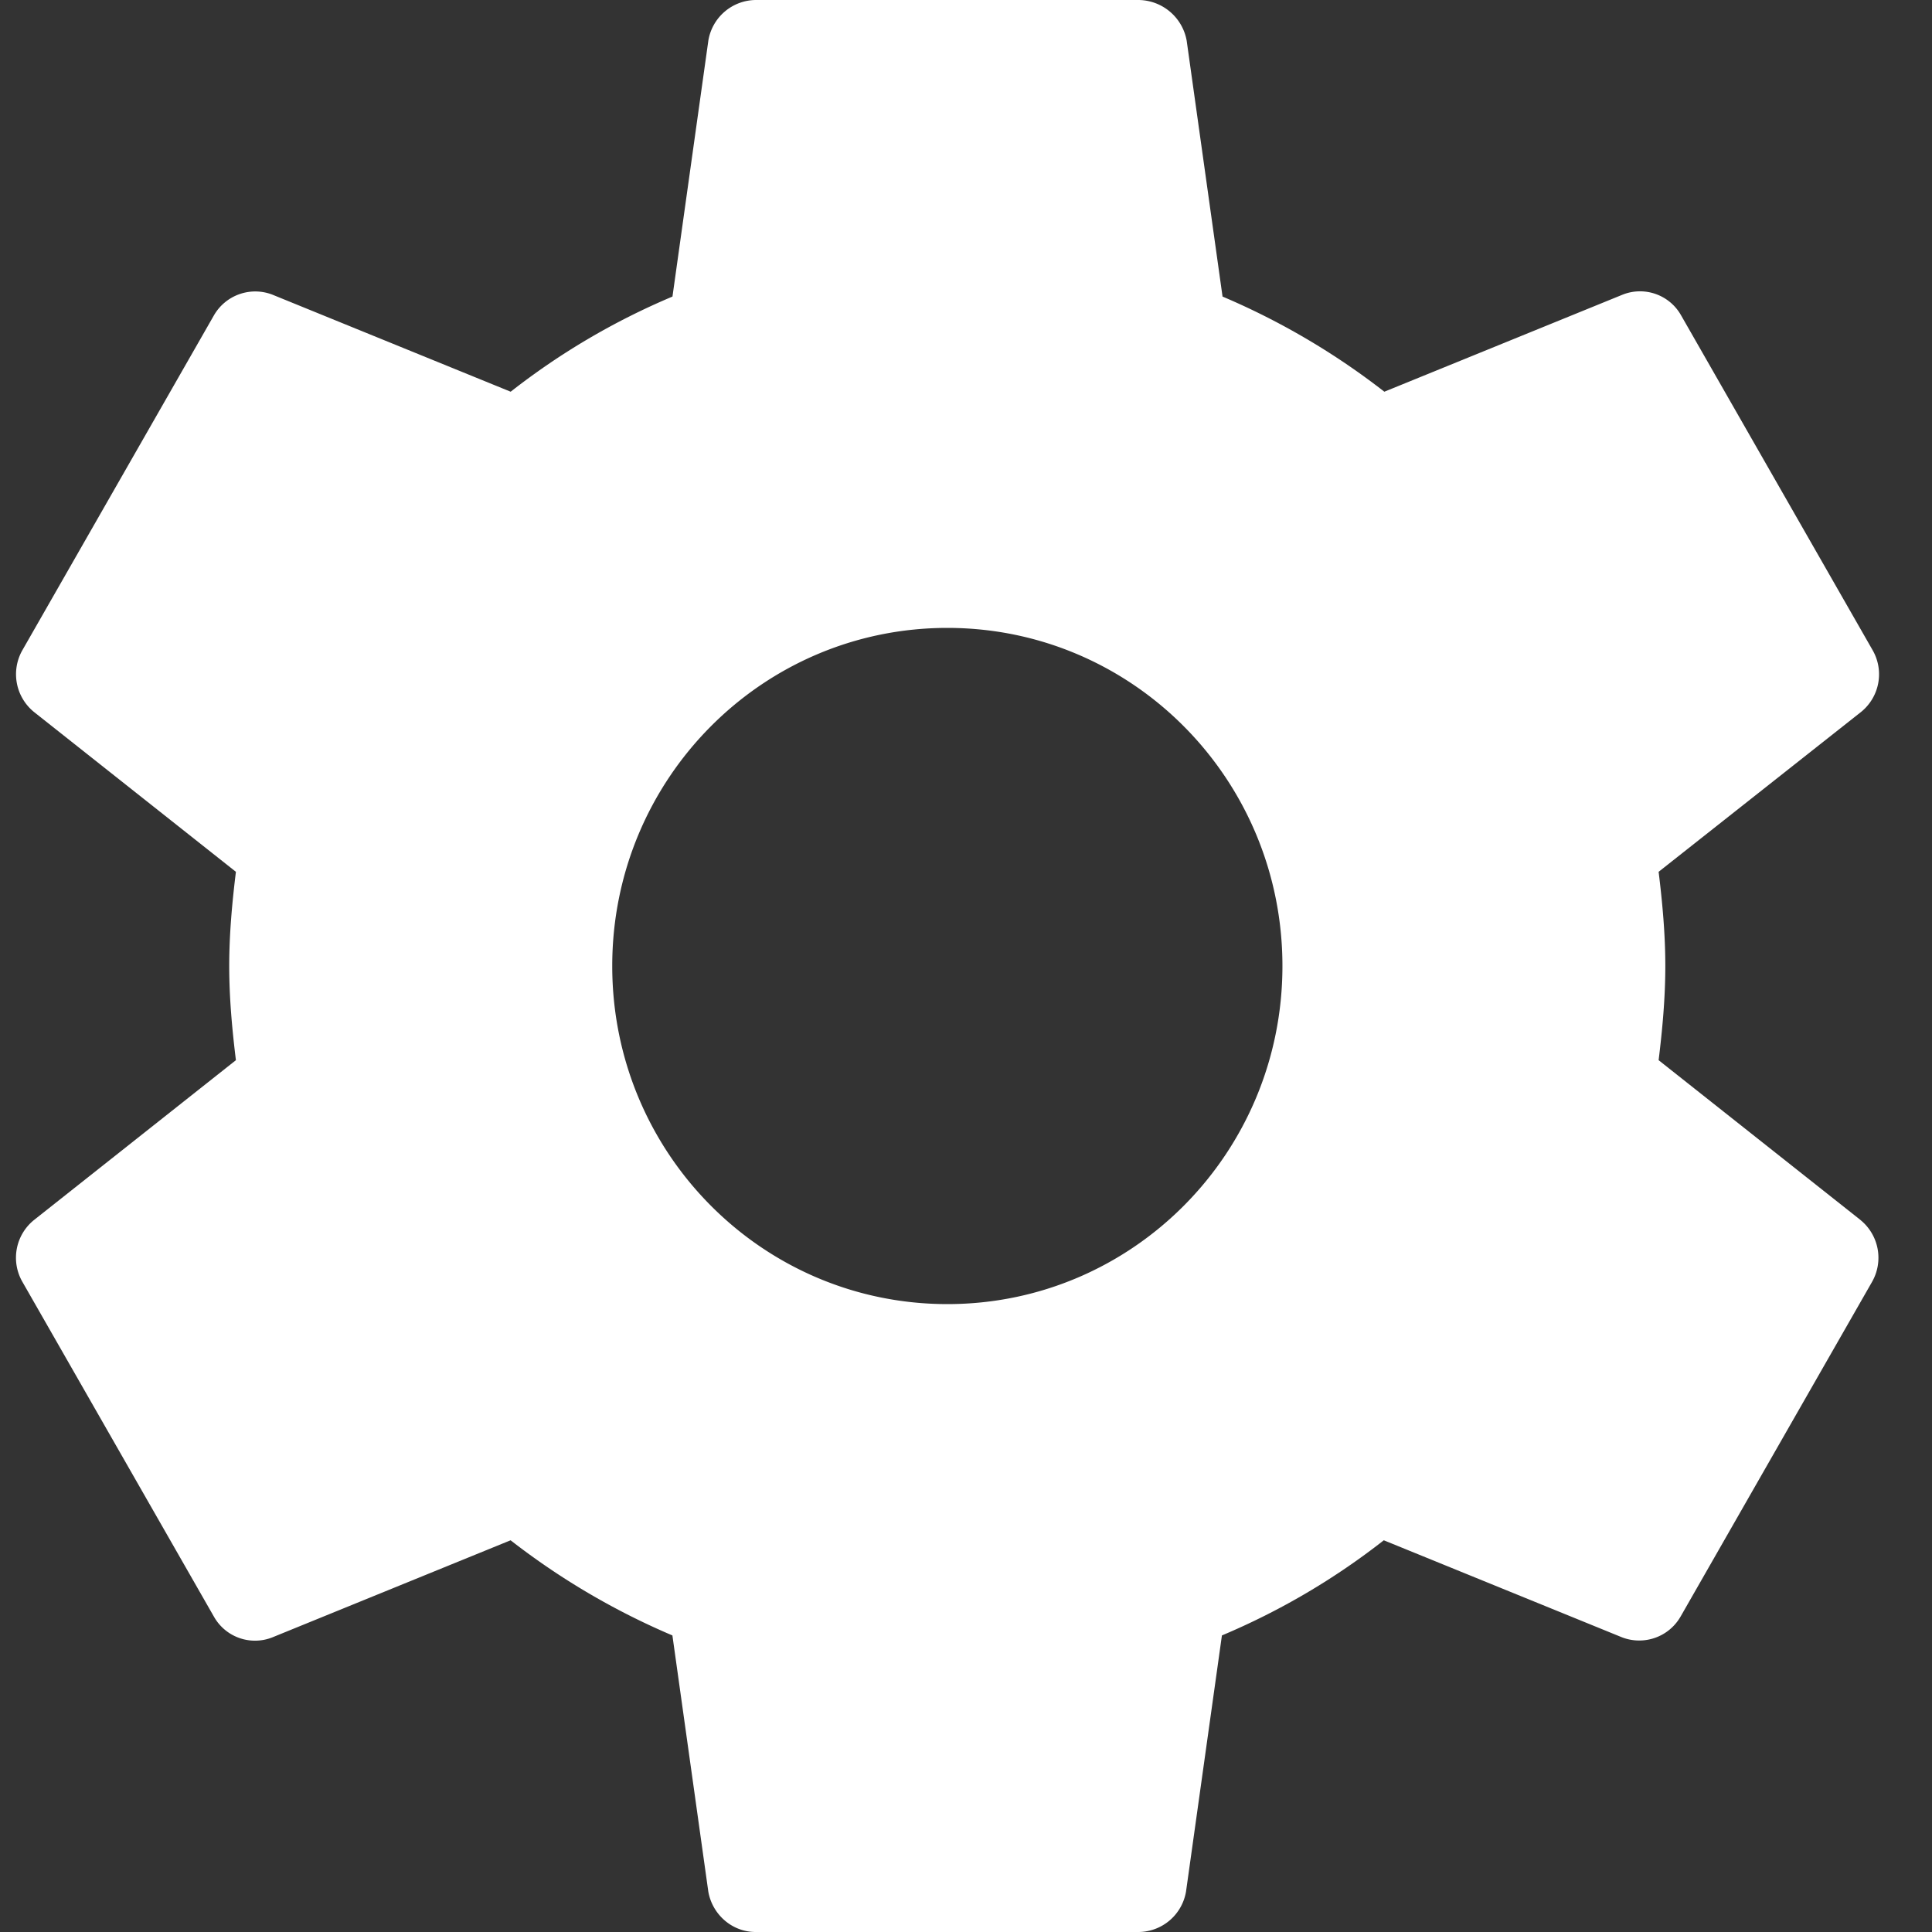 <svg xmlns="http://www.w3.org/2000/svg" width="28" height="28" aria-hidden="true"><rect width="100%" height="100%" fill="#333333" stroke="none"/><path fill="#FFFFFF" d="M26.965 17.682l-2.927-2.317c.055-.448.097-.903.097-1.365 0-.462-.042-.917-.097-1.365l2.934-2.317a.702.702 0 00.167-.896l-2.775-4.851a.683.683 0 00-.847-.301l-3.454 1.407a10.506 10.506 0 00-2.345-1.379l-.52-3.71A.716.716 0 0016.503 0h-5.55a.703.703 0 00-.687.588l-.52 3.71c-.847.357-1.63.819-2.345 1.379L3.947 4.27a.691.691 0 00-.847.301L.325 9.422a.705.705 0 00.167.896l2.927 2.317c-.055.448-.097.903-.097 1.365 0 .462.042.917.097 1.365L.492 17.682a.702.702 0 00-.167.896L3.1 23.429a.683.683 0 00.847.301L7.4 22.323a10.506 10.506 0 002.345 1.379l.52 3.71c.056.329.34.588.687.588h5.55a.703.703 0 00.687-.588l.52-3.71c.847-.357 1.631-.819 2.346-1.379l3.454 1.407c.313.119.673 0 .847-.301l2.775-4.851a.705.705 0 00-.167-.896zM13.73 18.9c-2.685 0-4.857-2.191-4.857-4.9 0-2.709 2.172-4.9 4.857-4.9 2.684 0 4.856 2.191 4.856 4.9 0 2.71-2.172 4.9-4.856 4.9z"/></svg>